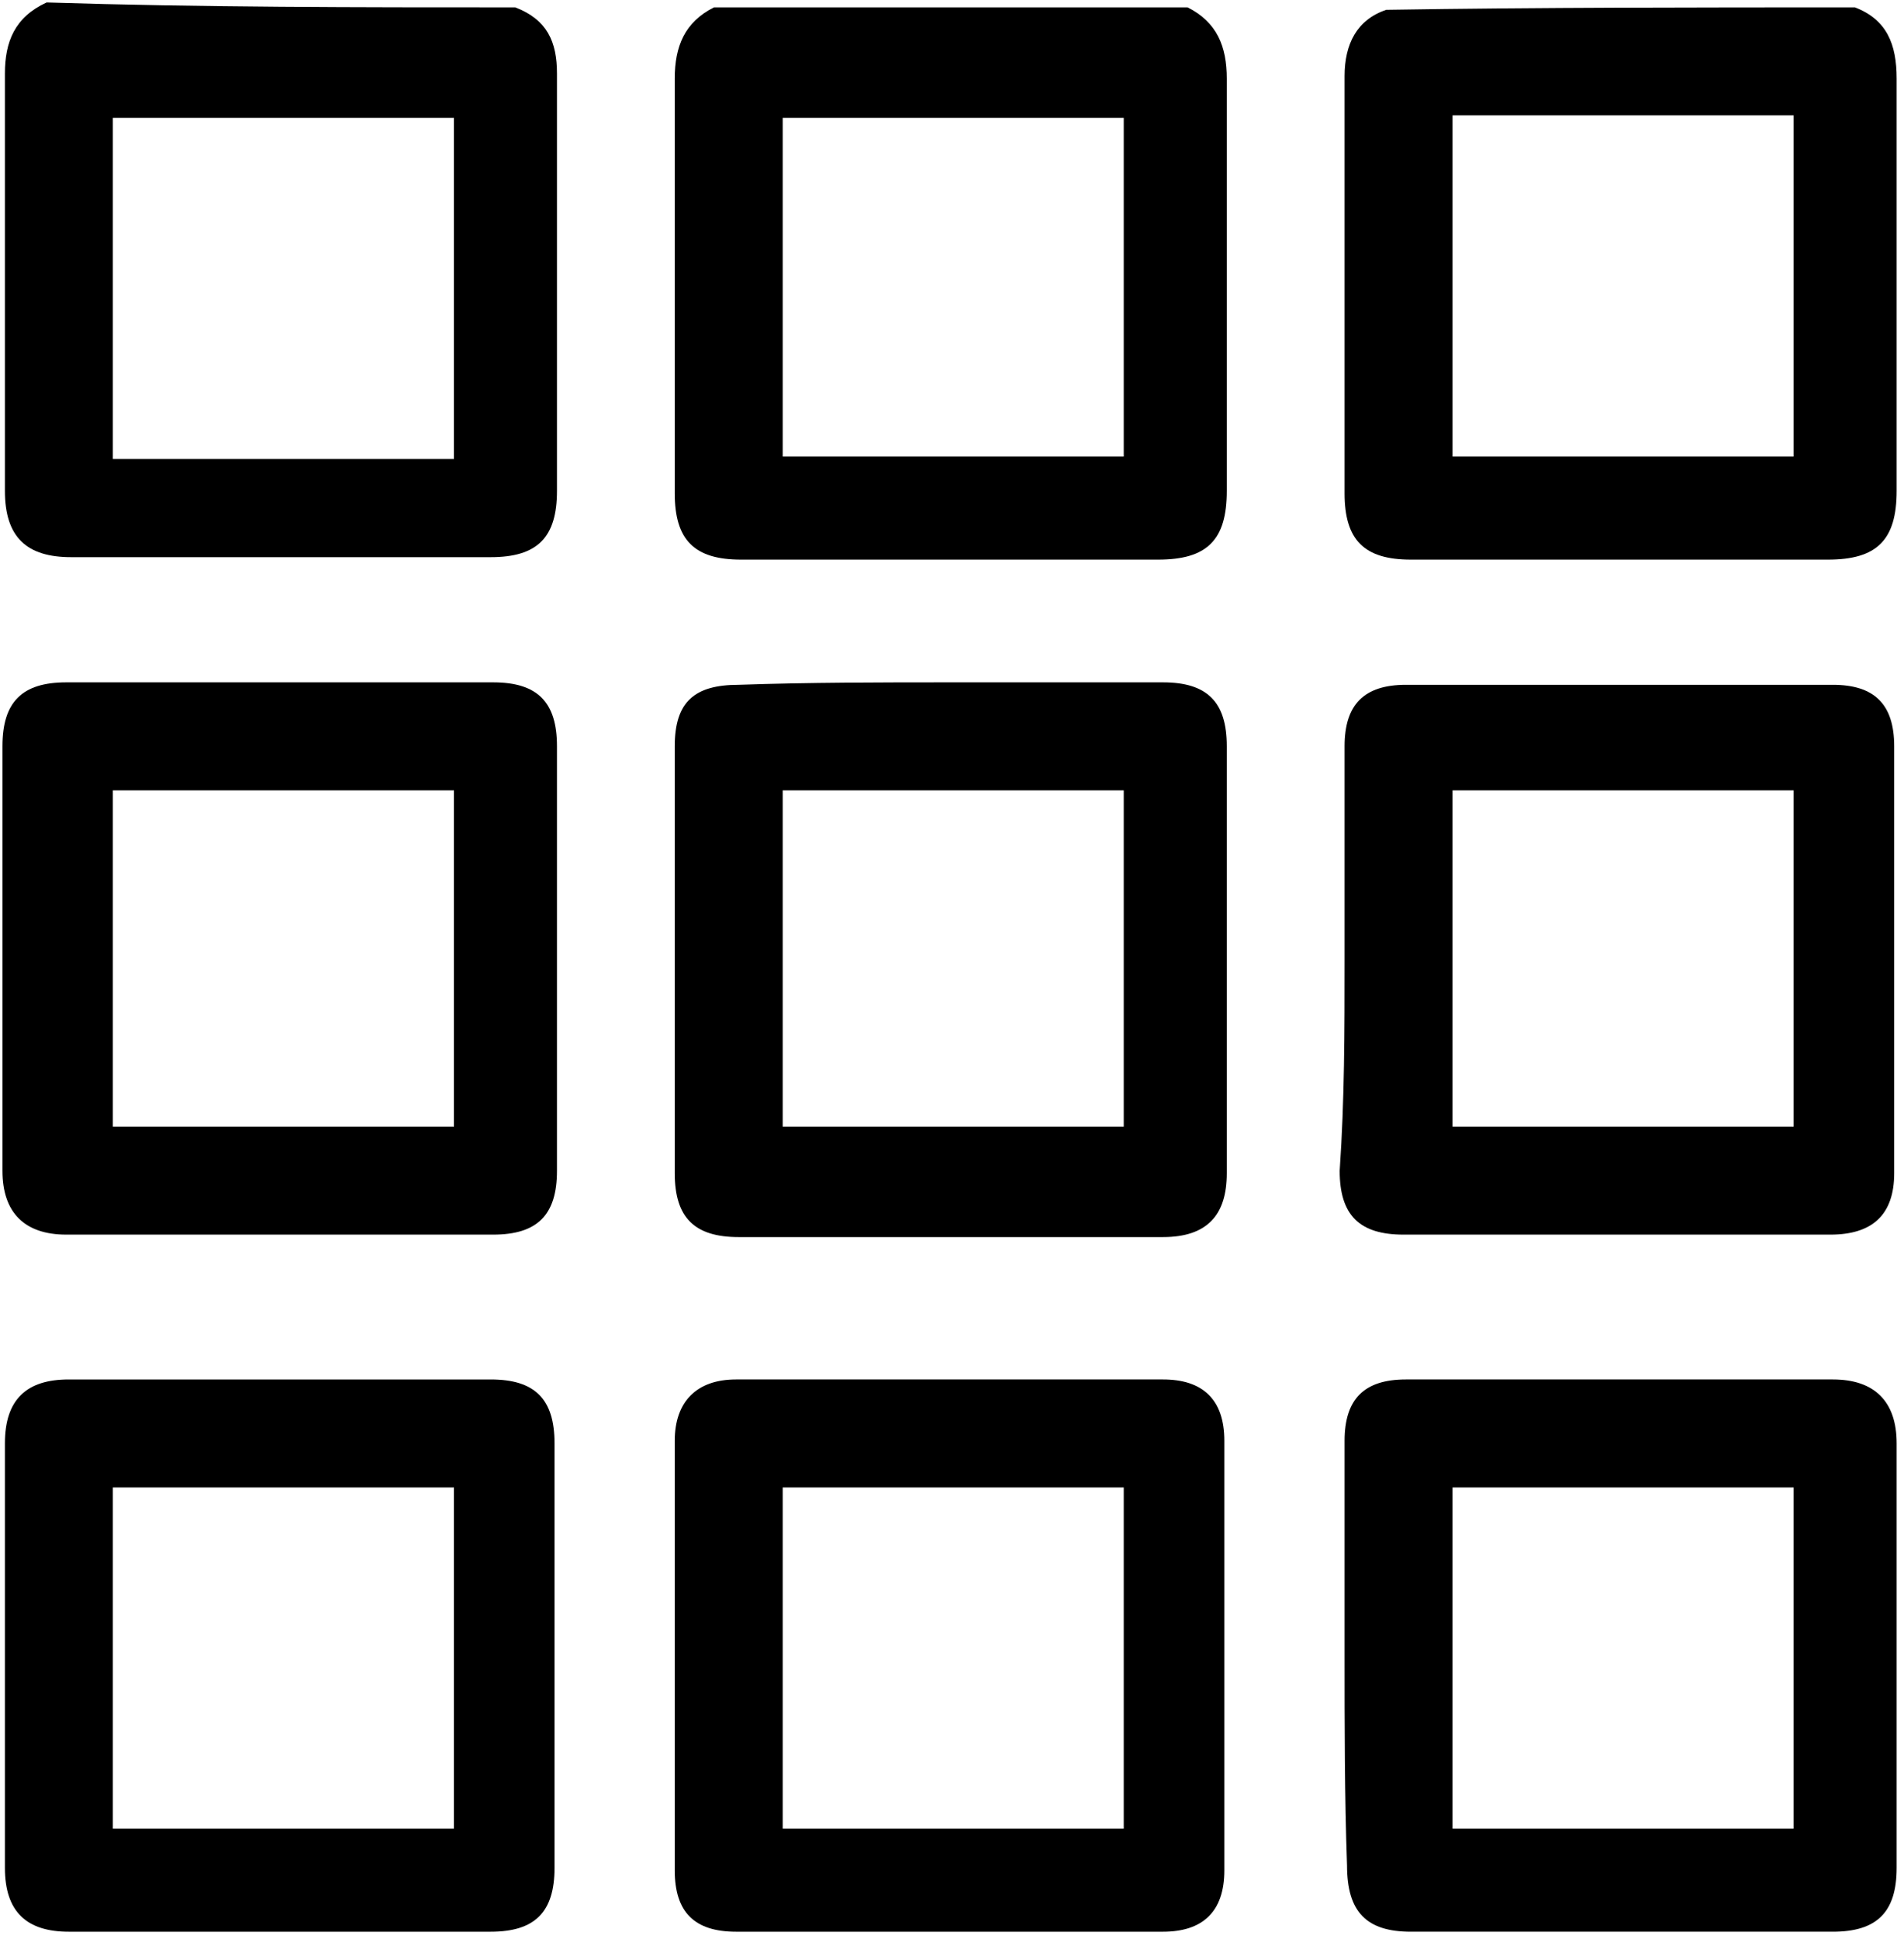 <?xml version="1.0" encoding="utf-8"?>
<!-- Generator: Adobe Illustrator 24.1.2, SVG Export Plug-In . SVG Version: 6.00 Build 0)  -->
<svg version="1.1" id="Layer_1" xmlns="http://www.w3.org/2000/svg" xmlns:xlink="http://www.w3.org/1999/xlink" x="0px" y="0px"
	 viewBox="0 0 77.6 79" style="enable-background:new 0 0 77.6 79;" xml:space="preserve">
<g>
	<path d="M21,0.3c1.3,0.5,1.7,1.4,1.7,2.7c0,5.7,0,11.4,0,17c0,1.9-0.8,2.7-2.7,2.7c-5.7,0-11.4,0-17.1,0c-1.8,0-2.7-0.8-2.7-2.7
		c0-5.7,0-11.3,0-17c0-1.3,0.4-2.3,1.7-2.9C8.2,0.3,14.6,0.3,21,0.3z M18.5,4.8c-4.7,0-9.3,0-13.9,0c0,4.7,0,9.3,0,13.9
		c4.6,0,9.2,0,13.9,0C18.5,14,18.5,9.4,18.5,4.8z"/>
	<path d="M75.6,0.3c1.3,0.5,1.7,1.5,1.7,2.9c0,5.6,0,11.2,0,16.8c0,2-0.8,2.8-2.8,2.8c-5.7,0-11.3,0-17,0c-1.9,0-2.7-0.8-2.7-2.7
		c0-5.7,0-11.4,0-17c0-1.3,0.5-2.3,1.7-2.7C62.8,0.3,69.2,0.3,75.6,0.3z M73.1,18.6c0-4.6,0-9.2,0-13.9c-4.6,0-9.3,0-13.9,0
		c0,4.6,0,9.2,0,13.9C63.8,18.6,68.4,18.6,73.1,18.6z"/>
	<path d="M48.4,0.3C49.6,0.9,50,1.9,50,3.2c0,5.6,0,11.2,0,16.8c0,2-0.8,2.8-2.8,2.8c-5.7,0-11.3,0-17,0c-1.9,0-2.7-0.8-2.7-2.7
		c0-5.6,0-11.3,0-16.9c0-1.3,0.4-2.3,1.6-2.9C35.5,0.3,41.9,0.3,48.4,0.3z M45.8,4.8c-4.7,0-9.3,0-13.9,0c0,4.7,0,9.3,0,13.8
		c4.7,0,9.3,0,13.9,0C45.8,14,45.8,9.4,45.8,4.8z"/>
	<path d="M11.5,27.8c2.9,0,5.7,0,8.6,0c1.8,0,2.6,0.8,2.6,2.6c0,5.8,0,11.5,0,17.3c0,1.8-0.8,2.6-2.6,2.6c-5.8,0-11.6,0-17.4,0
		c-1.7,0-2.6-0.9-2.6-2.6c0-5.8,0-11.5,0-17.3c0-1.8,0.8-2.6,2.6-2.6C5.7,27.8,8.6,27.8,11.5,27.8z M4.6,32.2c0,4.6,0,9.1,0,13.7
		c4.7,0,9.2,0,13.9,0c0-4.6,0-9.1,0-13.7C13.8,32.2,9.2,32.2,4.6,32.2z"/>
	<path d="M11.4,78.7c-2.9,0-5.8,0-8.6,0c-1.7,0-2.6-0.8-2.6-2.6c0-5.8,0-11.5,0-17.3c0-1.8,0.9-2.6,2.6-2.6c5.7,0,11.5,0,17.2,0
		c1.8,0,2.6,0.8,2.6,2.6c0,5.8,0,11.5,0,17.3c0,1.8-0.8,2.6-2.6,2.6C17.2,78.7,14.3,78.7,11.4,78.7z M18.5,74.5c0-4.7,0-9.3,0-13.9
		c-4.6,0-9.2,0-13.9,0c0,4.6,0,9.2,0,13.9C9.2,74.5,13.8,74.5,18.5,74.5z"/>
	<path d="M54.8,39.1c0-2.9,0-5.8,0-8.7c0-1.7,0.8-2.5,2.5-2.5c5.8,0,11.6,0,17.4,0c1.7,0,2.5,0.8,2.5,2.5c0,5.8,0,11.6,0,17.4
		c0,1.7-0.9,2.5-2.6,2.5c-5.8,0-11.6,0-17.4,0c-1.8,0-2.6-0.8-2.6-2.6C54.8,44.8,54.8,42,54.8,39.1z M59.2,45.9c4.7,0,9.3,0,13.9,0
		c0-4.6,0-9.1,0-13.7c-4.7,0-9.3,0-13.9,0C59.2,36.8,59.2,41.3,59.2,45.9z"/>
	<path d="M38.8,27.8c2.9,0,5.7,0,8.6,0c1.8,0,2.6,0.8,2.6,2.6c0,5.8,0,11.6,0,17.4c0,1.7-0.8,2.6-2.6,2.6c-5.8,0-11.5,0-17.3,0
		c-1.8,0-2.6-0.8-2.6-2.6c0-5.8,0-11.6,0-17.4c0-1.8,0.8-2.5,2.6-2.5C33,27.8,35.9,27.8,38.8,27.8z M45.8,32.2c-4.7,0-9.3,0-13.9,0
		c0,4.6,0,9.1,0,13.7c4.6,0,9.2,0,13.9,0C45.8,41.3,45.8,36.8,45.8,32.2z"/>
	<path d="M54.8,67.4c0-2.9,0-5.8,0-8.7c0-1.7,0.8-2.5,2.5-2.5c5.8,0,11.6,0,17.4,0c1.7,0,2.6,0.9,2.6,2.6c0,5.8,0,11.5,0,17.3
		c0,1.8-0.8,2.6-2.6,2.6c-5.7,0-11.5,0-17.2,0c-1.8,0-2.6-0.8-2.6-2.7C54.8,73.2,54.8,70.3,54.8,67.4z M59.2,60.6
		c0,4.7,0,9.3,0,13.9c4.7,0,9.3,0,13.9,0c0-4.6,0-9.2,0-13.9C68.4,60.6,63.8,60.6,59.2,60.6z"/>
	<path d="M38.6,78.7c-2.9,0-5.8,0-8.6,0c-1.7,0-2.5-0.8-2.5-2.5c0-5.8,0-11.7,0-17.5c0-1.6,0.9-2.5,2.5-2.5c5.8,0,11.6,0,17.4,0
		c1.6,0,2.5,0.8,2.5,2.5c0,5.8,0,11.7,0,17.5c0,1.7-0.9,2.5-2.5,2.5C44.5,78.7,41.6,78.7,38.6,78.7z M31.9,74.5c4.7,0,9.3,0,13.9,0
		c0-4.6,0-9.2,0-13.9c-4.6,0-9.2,0-13.9,0C31.9,65.3,31.9,69.8,31.9,74.5z"/>
</g>
</svg>
